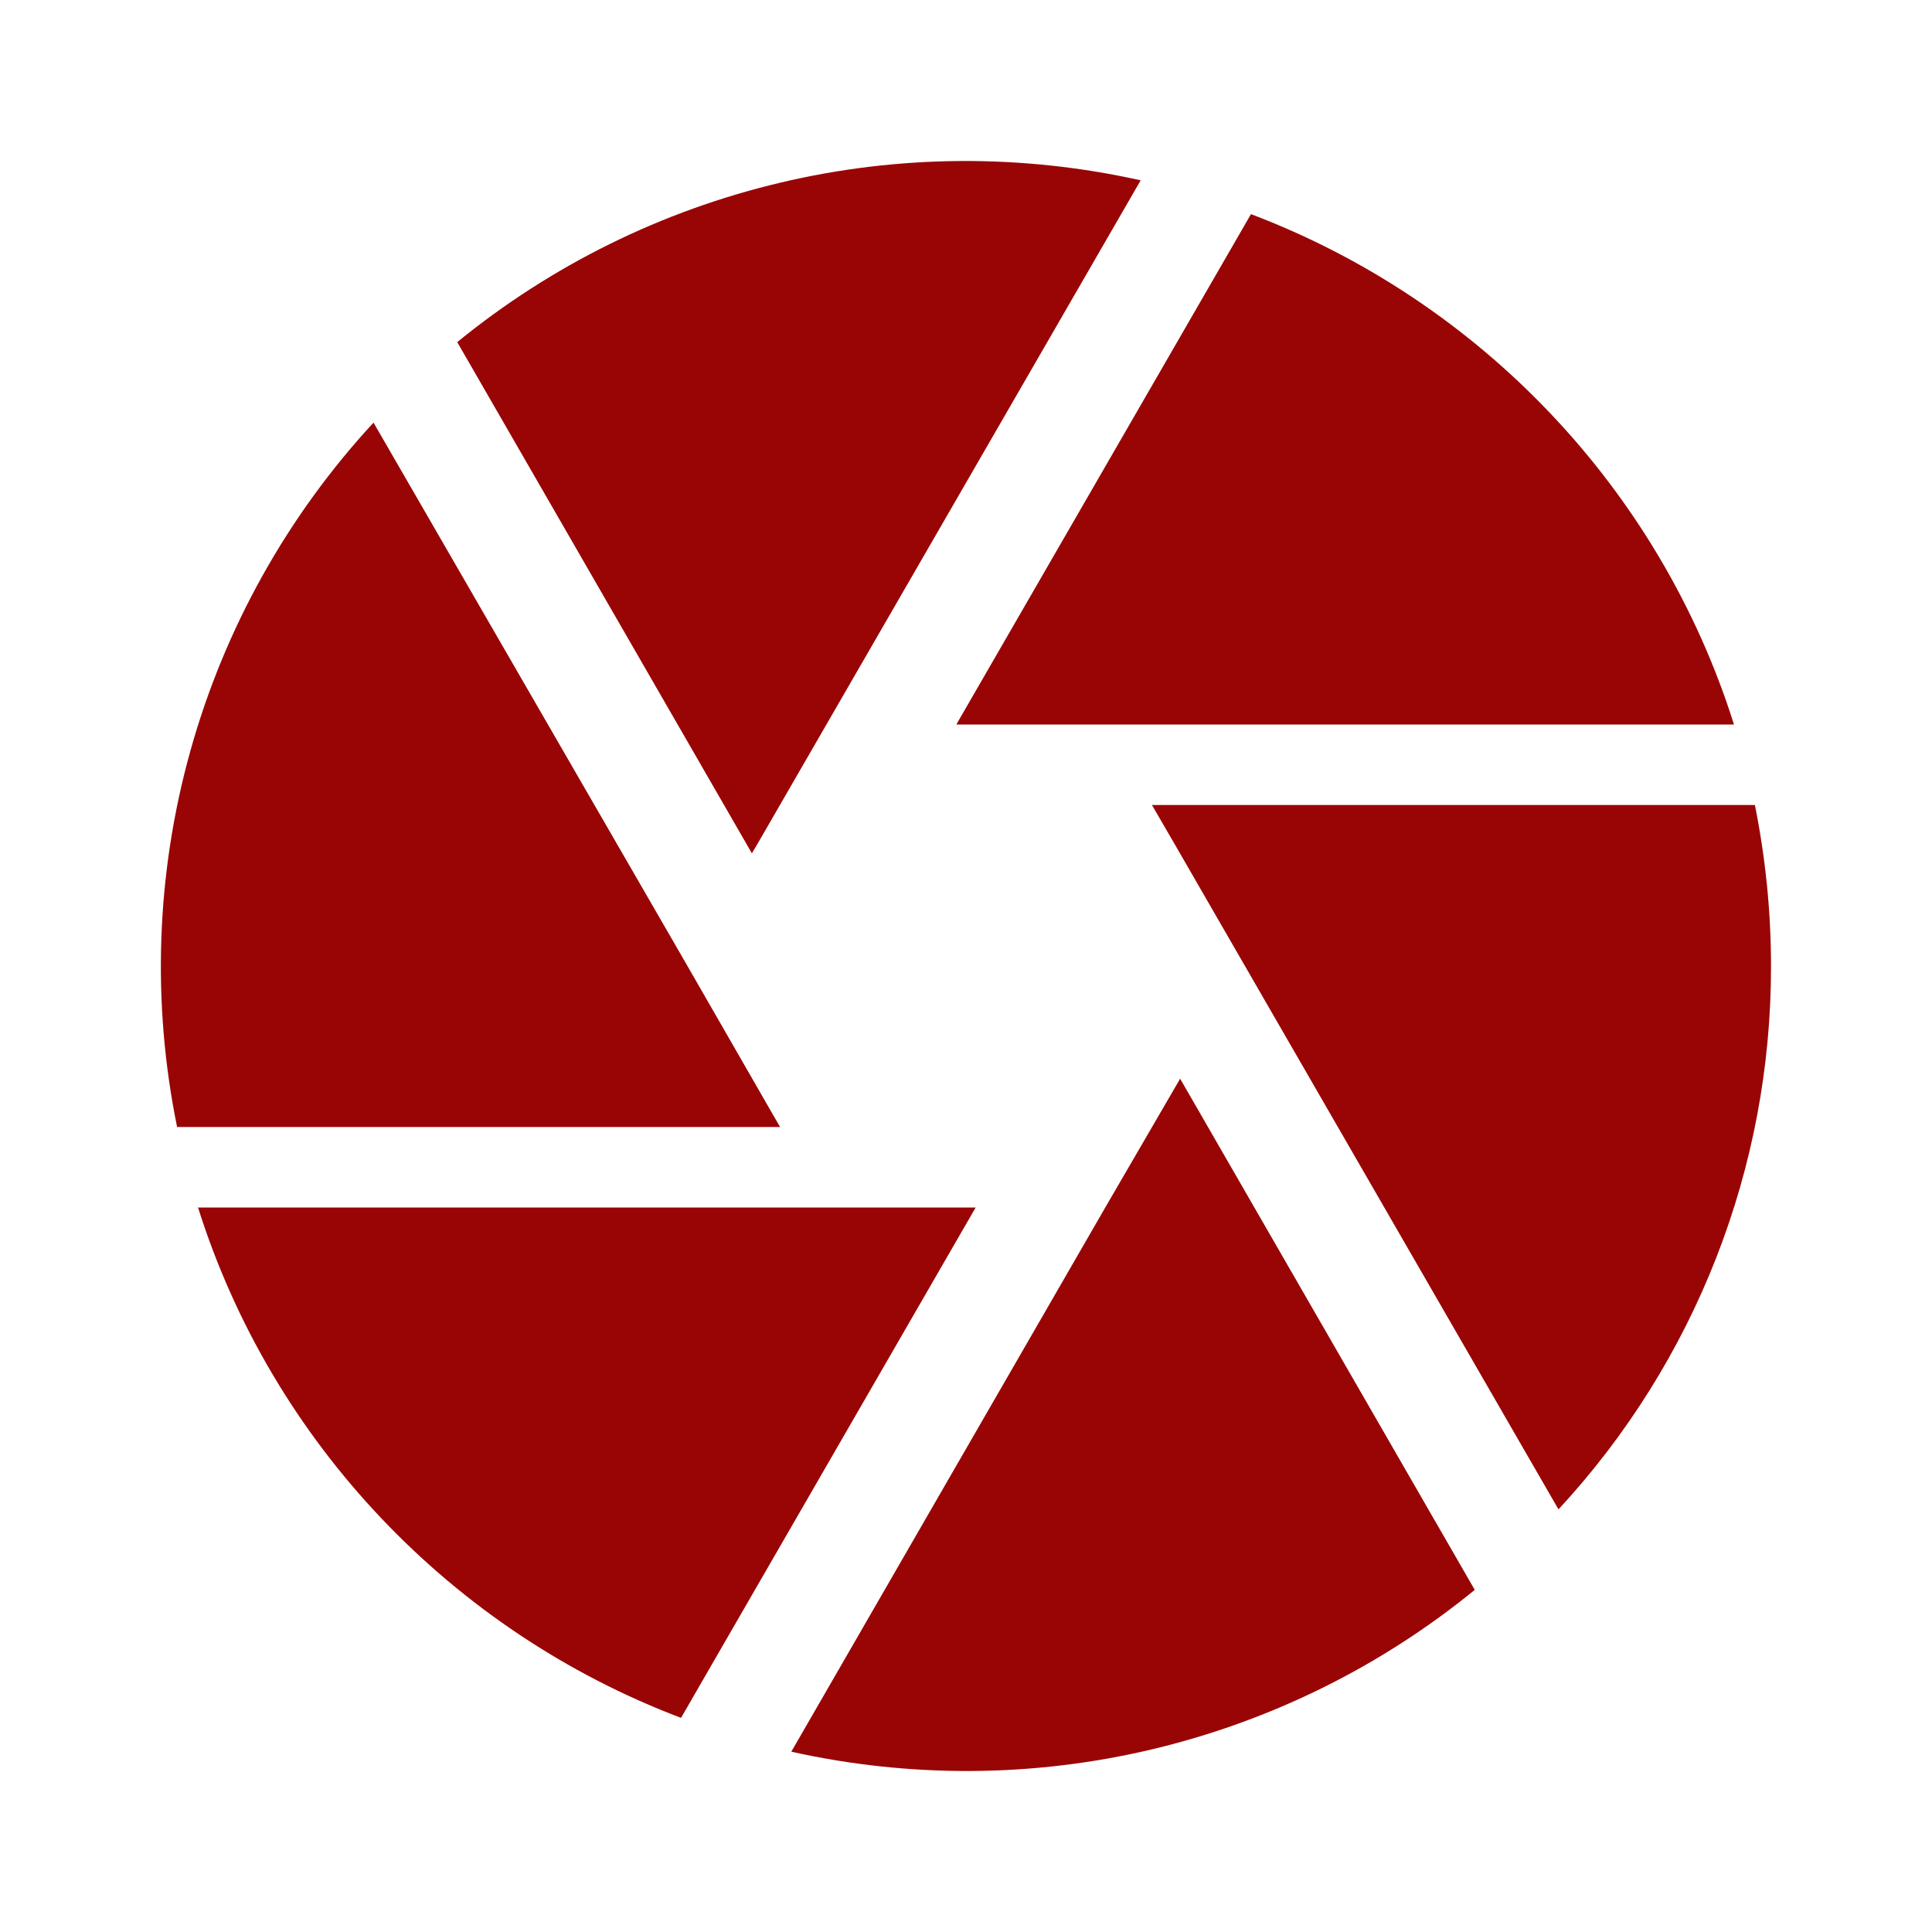 <svg width="24" height="24" viewBox="0 0 24 24" fill="none" xmlns="http://www.w3.org/2000/svg">
<path d="M9.4 10.5L14.17 2.24C12.695 1.911 11.165 1.92 9.694 2.269C8.223 2.617 6.851 3.294 5.68 4.25L9.34 10.6L9.4 10.5ZM21.54 9C20.62 6.08 18.39 3.74 15.54 2.66L11.88 9H21.54ZM21.8 10H14.31L14.6 10.5L19.36 18.75C21.061 16.914 22.004 14.503 22 12C22 11.31 21.93 10.65 21.8 10ZM8.54 12L4.64 5.25C3.568 6.41 2.788 7.809 2.364 9.331C1.94 10.852 1.884 12.453 2.2 14H9.69L8.54 12ZM2.46 15C3.38 17.92 5.61 20.26 8.46 21.34L12.12 15H2.46ZM13.73 15L9.83 21.76C11.305 22.089 12.835 22.08 14.306 21.732C15.777 21.383 17.149 20.706 18.32 19.75L14.66 13.4L13.73 15Z" fill="#990505"/>
</svg>
